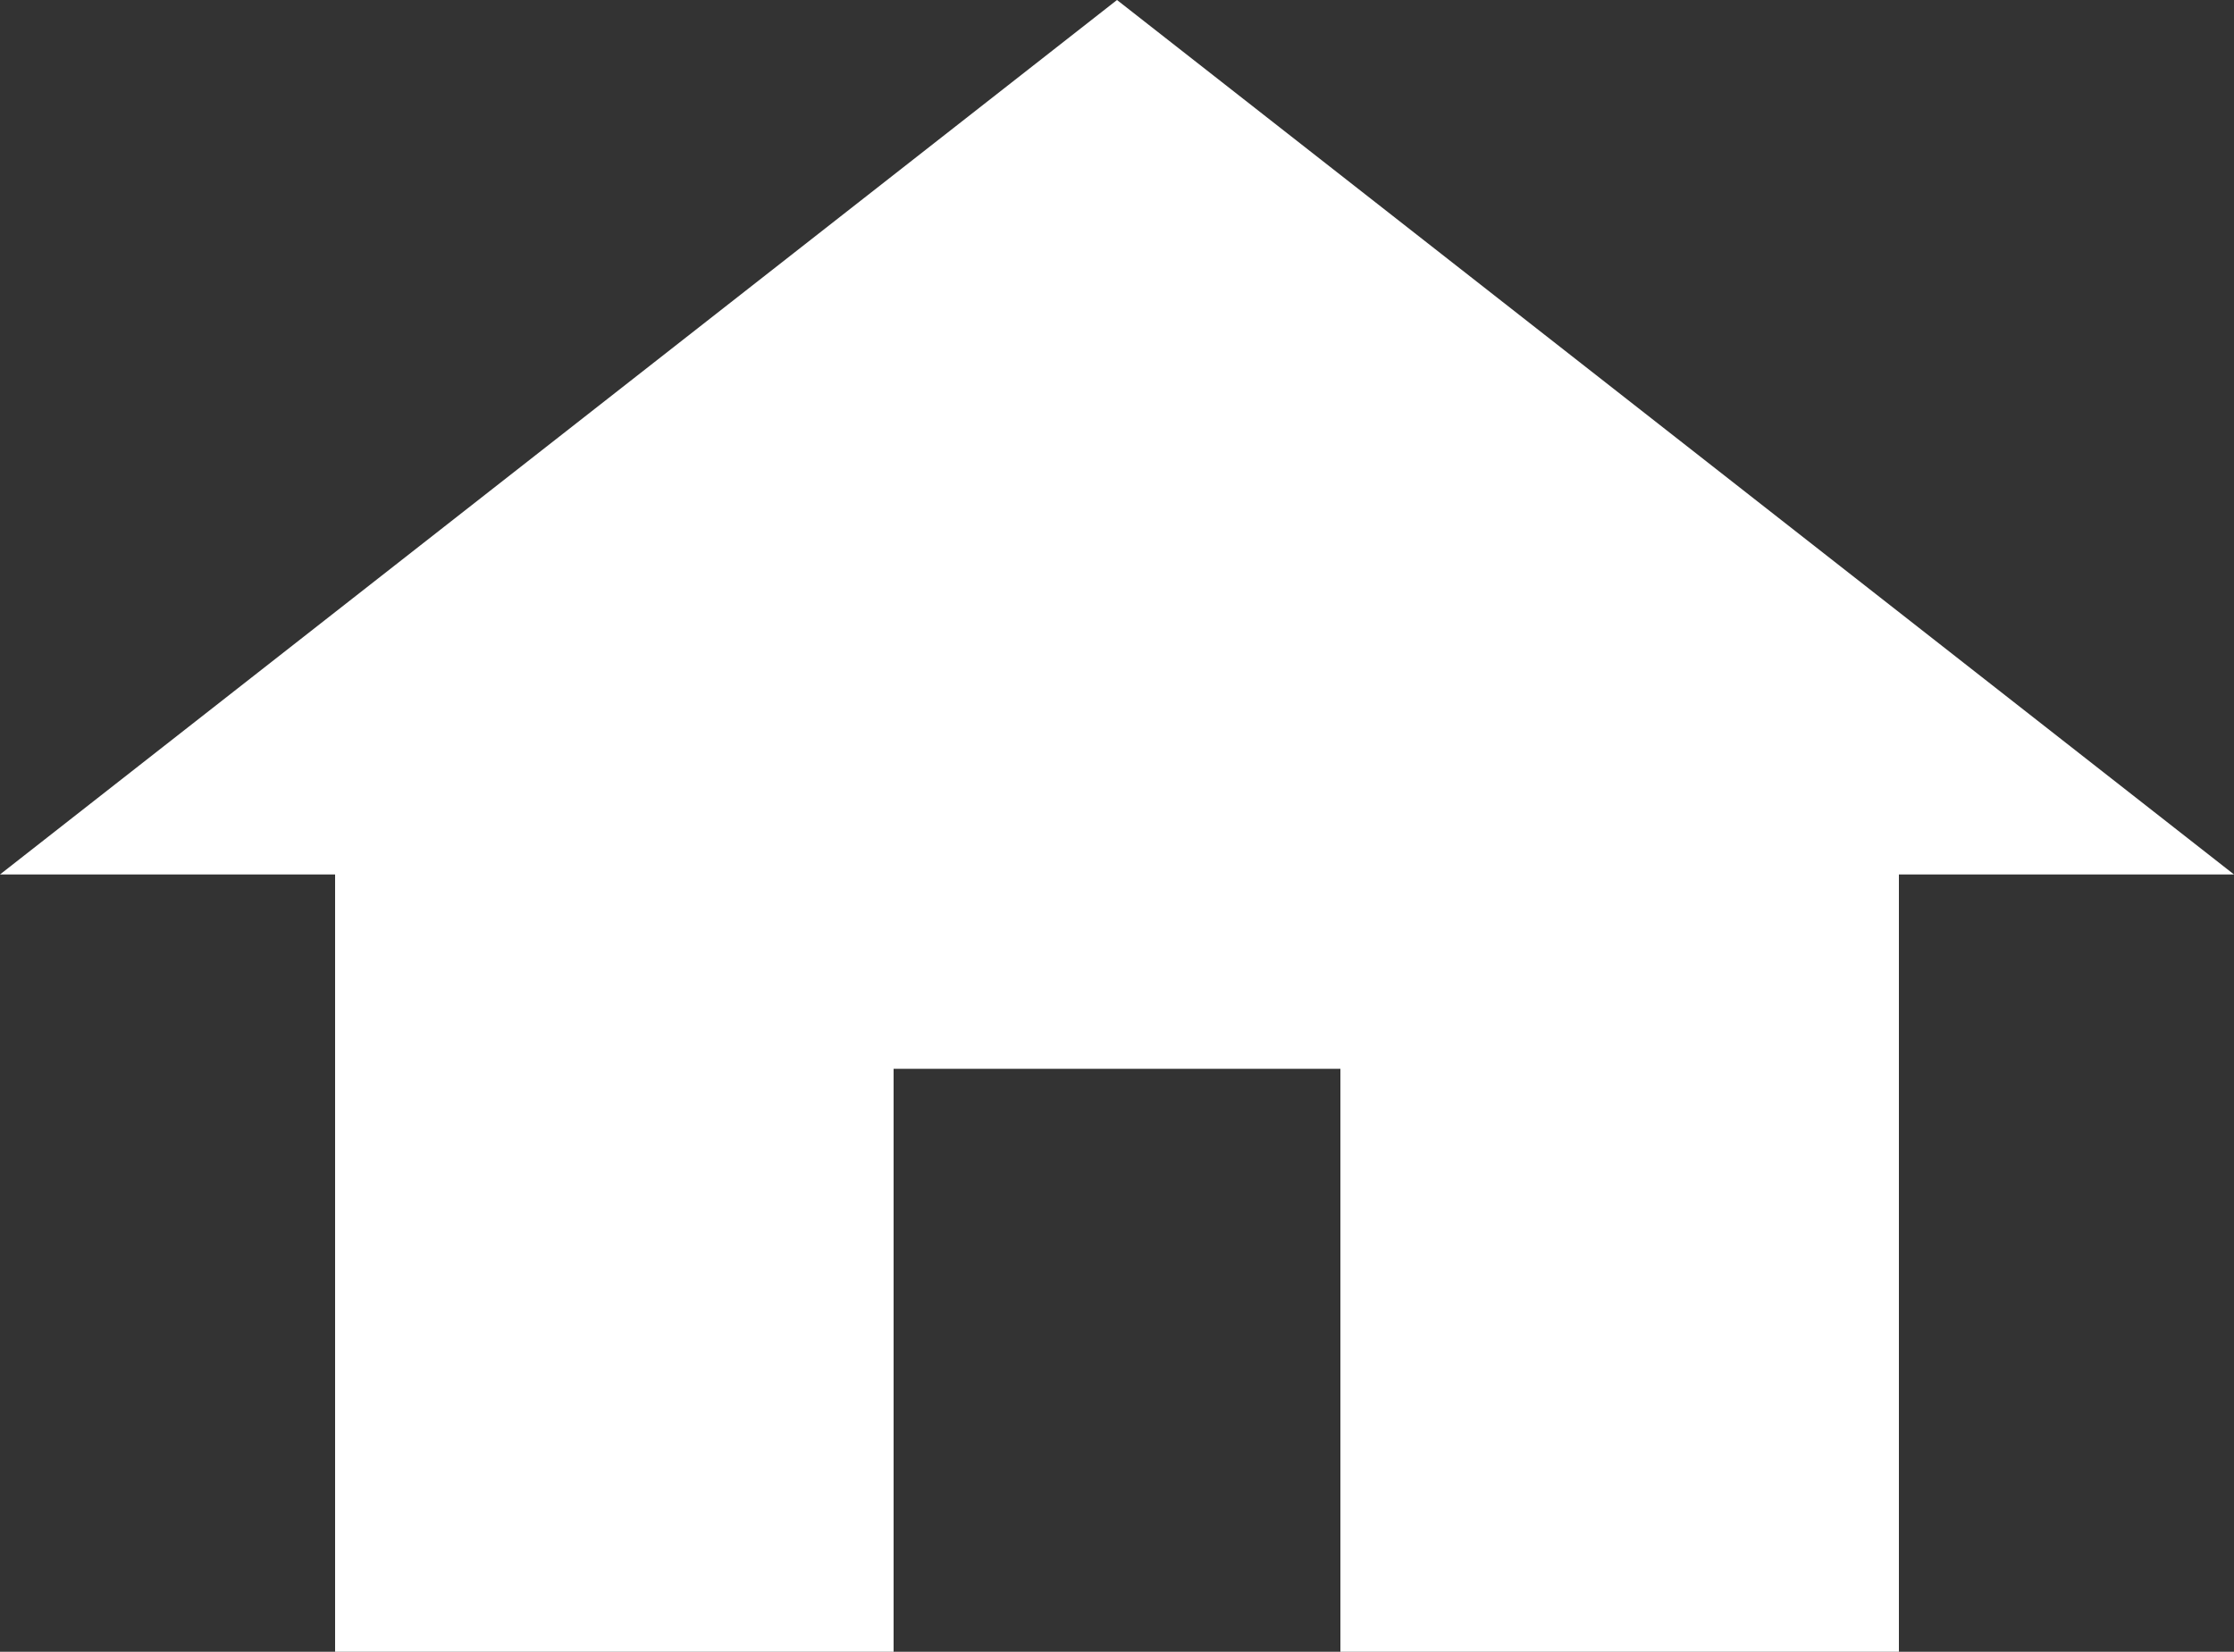 <svg xmlns="http://www.w3.org/2000/svg" width="119" height="88" viewBox="0 0 119 88">
  <rect x="0" y="0" width="119" height="88" fill="#333333" stroke="none"/>
  <path id="ic_home_24px" d="M49.6,91V59.941H73.4V91h29.75V49.588H121L61.5,3,2,49.588H19.85V91Z" transform="translate(-2 -3)" fill="#fff"/>
</svg>
